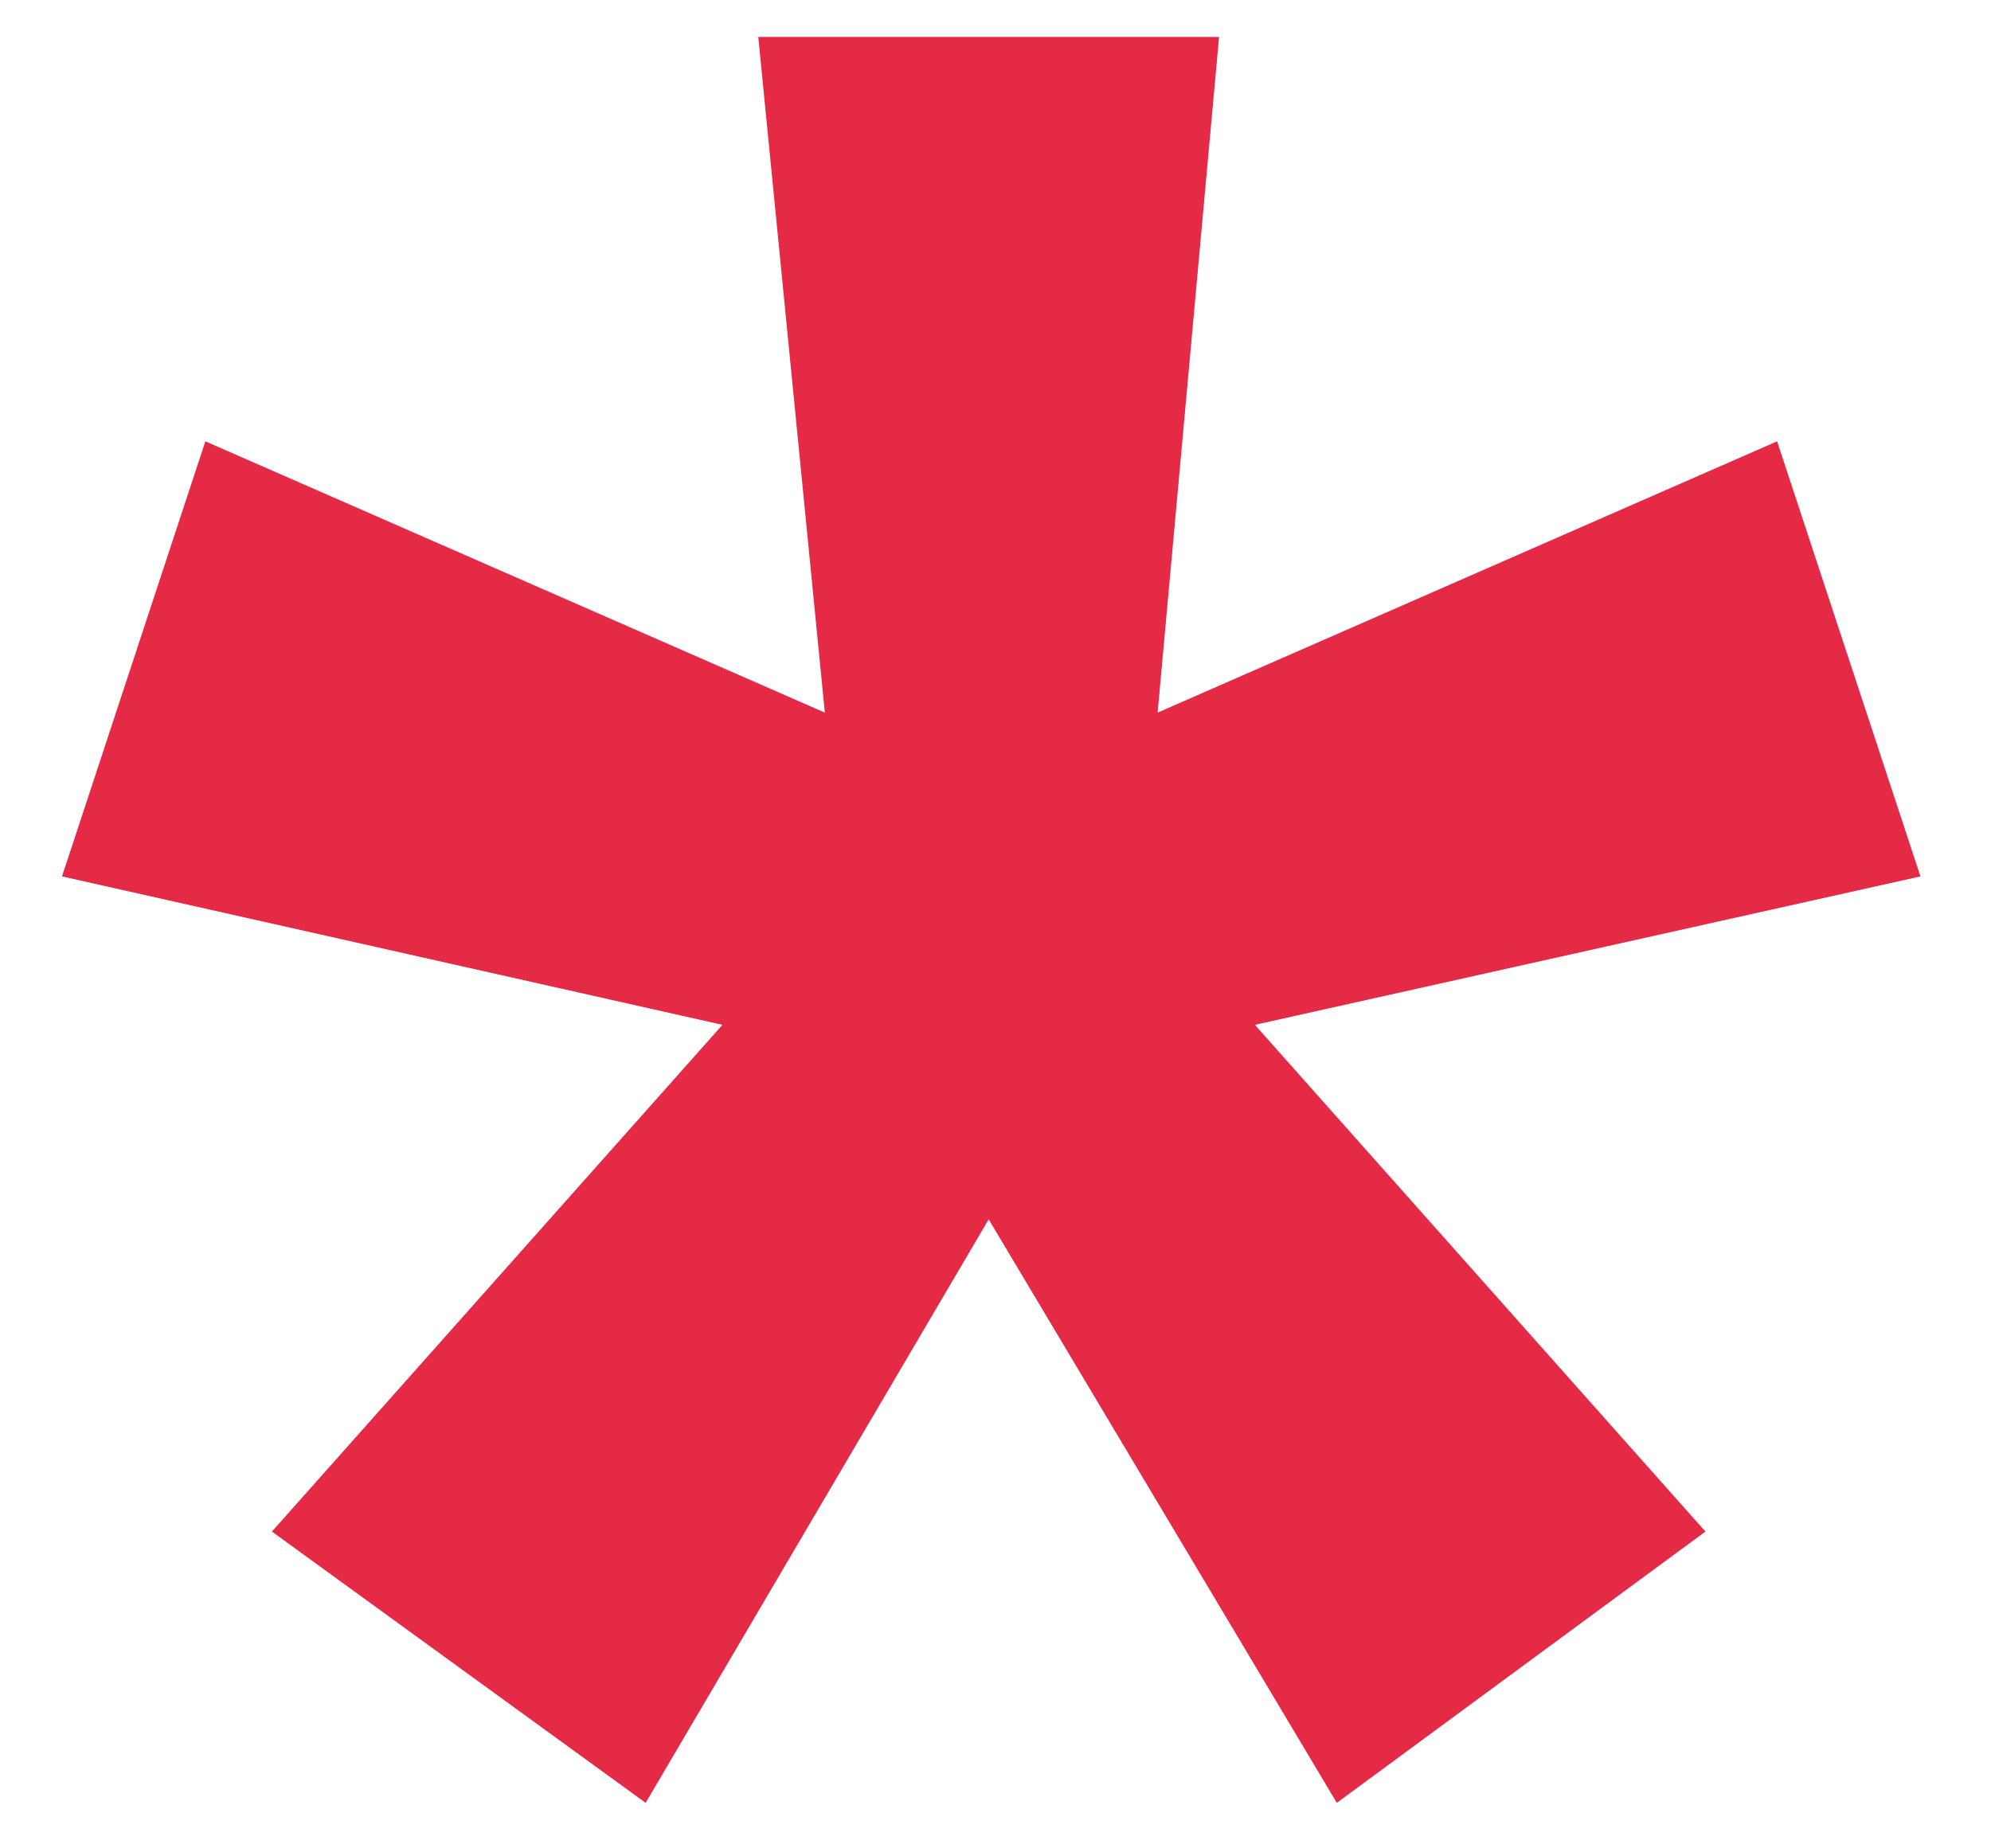 <svg width="28" height="26" viewBox="0 0 28 26" fill="none" xmlns="http://www.w3.org/2000/svg">
<path d="M9.08 25.36L13.904 17.152L18.8 25.36L23.984 21.544L17.648 14.416L27.008 12.328L24.992 6.208L16.28 10.024L17.144 0.52H10.664L11.6 10.024L2.888 6.208L0.872 12.328L10.16 14.416L3.824 21.544L9.08 25.36Z" fill="#E42A45"/>
</svg>
